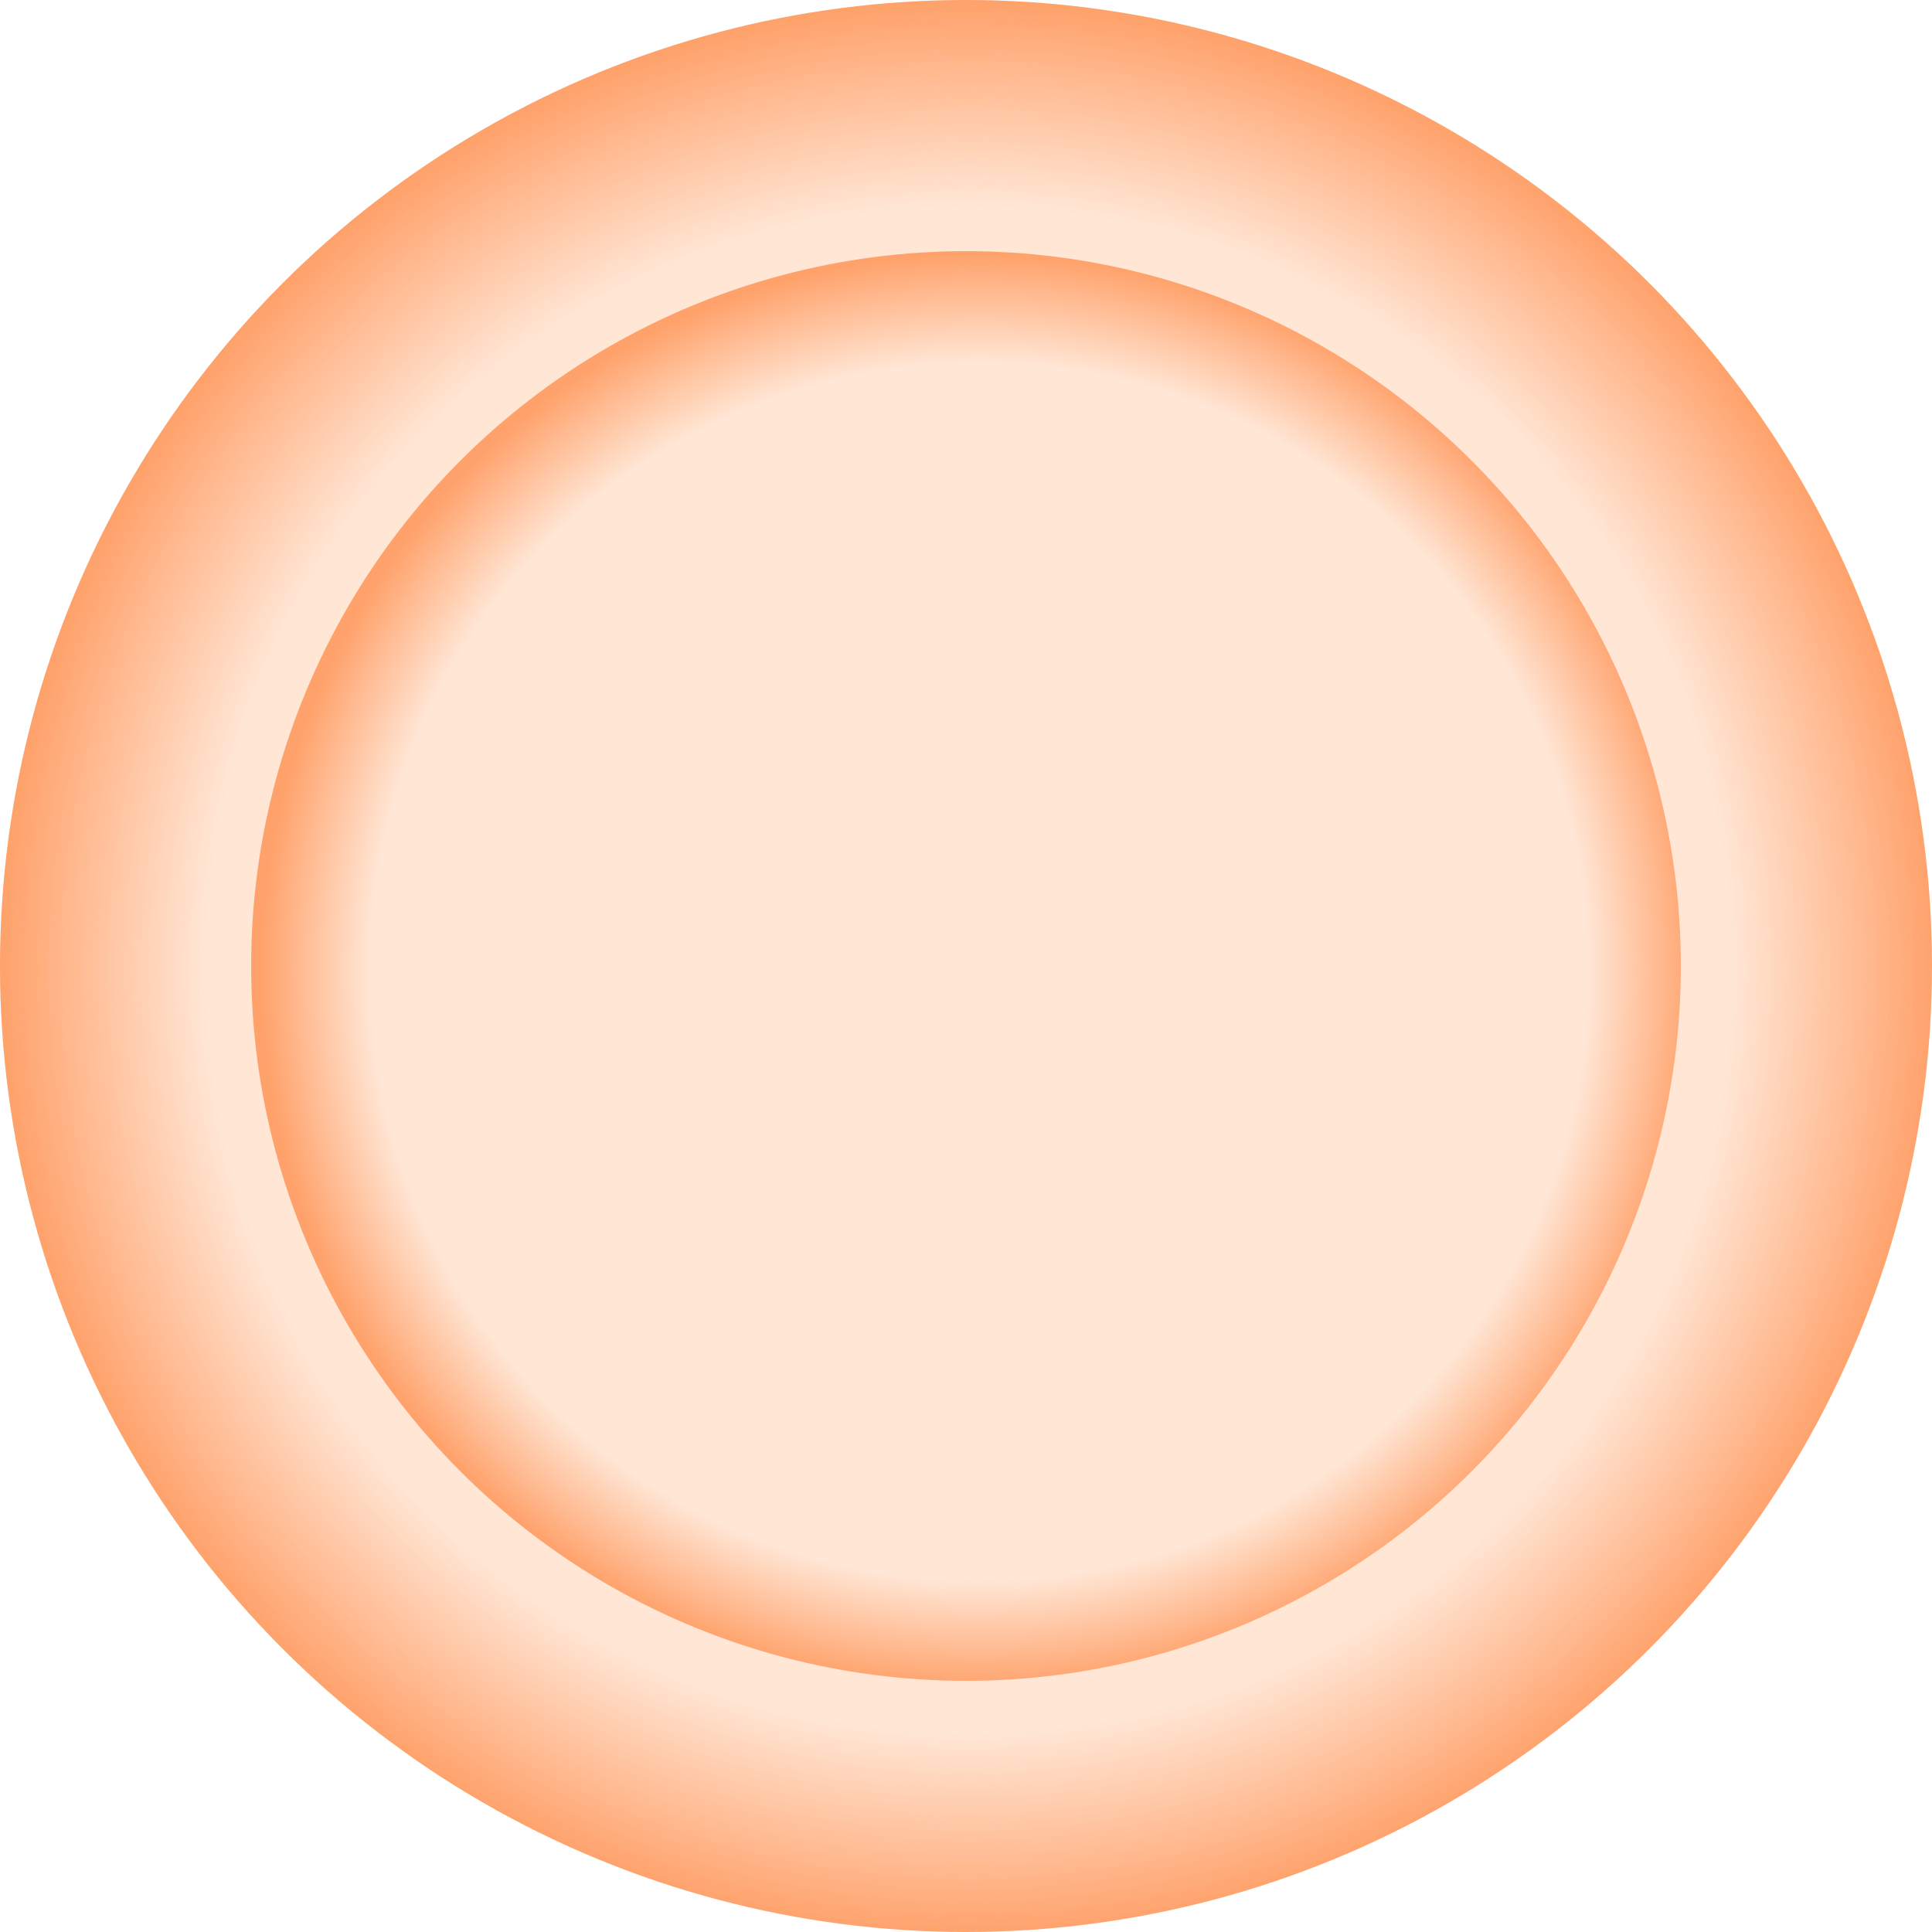 <?xml version="1.0" encoding="UTF-8" standalone="no"?>
<!-- Created with Inkscape (http://www.inkscape.org/) -->

<svg
   width="7mm"
   height="7mm"
   viewBox="0 0 7 7"
   version="1.1"
   id="svg5"
   inkscape:version="1.2.2 (b0a8486541, 2022-12-01)"
   sodipodi:docname="ch3divoryBG.svg"
   xmlns:inkscape="http://www.inkscape.org/namespaces/inkscape"
   xmlns:sodipodi="http://sodipodi.sourceforge.net/DTD/sodipodi-0.dtd"
   xmlns:xlink="http://www.w3.org/1999/xlink"
   xmlns="http://www.w3.org/2000/svg"
   xmlns:svg="http://www.w3.org/2000/svg">
  <sodipodi:namedview
     id="namedview7"
     pagecolor="#ffffff"
     bordercolor="#000000"
     borderopacity="0.25"
     inkscape:showpageshadow="2"
     inkscape:pageopacity="0.0"
     inkscape:pagecheckerboard="0"
     inkscape:deskcolor="#d1d1d1"
     inkscape:document-units="mm"
     showgrid="true"
     inkscape:zoom="16"
     inkscape:cx="9.9375"
     inkscape:cy="15.28125"
     inkscape:window-width="1920"
     inkscape:window-height="1018"
     inkscape:window-x="0"
     inkscape:window-y="0"
     inkscape:window-maximized="1"
     inkscape:current-layer="layer1">
    <inkscape:grid
       type="xygrid"
       id="grid1844"
       originx="-38.848"
       originy="-82.348" />
  </sodipodi:namedview>
  <defs
     id="defs2">
    <inkscape:path-effect
       effect="fillet_chamfer"
       id="path-effect4266"
       is_visible="true"
       lpeversion="1"
       nodesatellites_param="C,0,0,1,0,23.007,0,12 @ C,0,0,1,0,4,0,12 @ C,0,0,1,0,4,0,12 @ C,0,0,1,0,27.292,0,12 @ C,0,0,1,0,4,0,12 @ C,0,0,1,0,4,0,12"
       unit="mm"
       method="auto"
       mode="F"
       radius="6"
       chamfer_steps="13"
       flexible="false"
       use_knot_distance="true"
       apply_no_radius="true"
       apply_with_radius="true"
       only_selected="false"
       hide_knots="false" />
    <linearGradient
       inkscape:collect="always"
       id="linearGradient1918">
      <stop
         style="stop-color:#ffb380;stop-opacity:0;"
         offset="0.847"
         id="stop1916" />
      <stop
         style="stop-color:#ffb380;stop-opacity:1;"
         offset="1"
         id="stop1914" />
    </linearGradient>
    <linearGradient
       inkscape:collect="always"
       id="linearGradient1141">
      <stop
         style="stop-color:#ffb380;stop-opacity:0;"
         offset="0.788"
         id="stop1139" />
      <stop
         style="stop-color:#ffb380;stop-opacity:1;"
         offset="1"
         id="stop1137" />
    </linearGradient>
    <radialGradient
       inkscape:collect="always"
       xlink:href="#linearGradient1141"
       id="radialGradient1143"
       cx="105"
       cy="148.5"
       fx="105"
       fy="148.5"
       r="66.152"
       gradientUnits="userSpaceOnUse"
       gradientTransform="matrix(0.053,0,0,0.053,36.793,77.991)" />
    <radialGradient
       inkscape:collect="always"
       xlink:href="#linearGradient1918"
       id="radialGradient1920"
       cx="137.583"
       cy="60.02"
       fx="137.583"
       fy="60.02"
       r="38.854"
       gradientUnits="userSpaceOnUse"
       gradientTransform="matrix(0.067,0,0,0.067,33.178,81.848)" />
    <filter
       style="color-interpolation-filters:sRGB;"
       inkscape:label="Blend"
       id="filter11546"
       x="0"
       y="0"
       width="1"
       height="1">
      <feBlend
         in2="BackgroundImage"
         mode="multiply"
         result="blend"
         id="feBlend11544" />
    </filter>
    <filter
       style="color-interpolation-filters:sRGB;"
       inkscape:label="Blend"
       id="filter11550"
       x="0"
       y="0"
       width="1"
       height="1">
      <feBlend
         in2="BackgroundImage"
         mode="multiply"
         result="blend"
         id="feBlend11548" />
    </filter>
    <filter
       style="color-interpolation-filters:sRGB;"
       inkscape:label="Blend"
       id="filter11554"
       x="0"
       y="0"
       width="1"
       height="1">
      <feBlend
         in2="BackgroundImage"
         mode="multiply"
         result="blend"
         id="feBlend11552" />
    </filter>
    <filter
       style="color-interpolation-filters:sRGB;"
       inkscape:label="Blend"
       id="filter11558"
       x="0"
       y="0"
       width="1"
       height="1">
      <feBlend
         in2="BackgroundImage"
         mode="multiply"
         result="blend"
         id="feBlend11556" />
    </filter>
  </defs>
  <g
     inkscape:label="Layer 1"
     inkscape:groupmode="layer"
     id="layer1"
     transform="translate(-38.848,-82.348)">
    <circle
       style="fill:#ffe6d5;fill-opacity:1;stroke:none;stroke-width:0;stroke-linejoin:round;filter:url(#filter11558)"
       id="path238-5"
       cx="42.348"
       cy="85.848"
       r="3.5" />
    <circle
       style="fill:url(#radialGradient1143);fill-opacity:1;stroke:none;stroke-width:0;stroke-linejoin:round;filter:url(#filter11554)"
       id="path238"
       cx="42.348"
       cy="85.848"
       r="3.5" />
    <ellipse
       style="fill:url(#radialGradient1920);fill-opacity:1;stroke:none;stroke-width:0;stroke-linejoin:round;filter:url(#filter11546)"
       id="path1875-6"
       cx="42.348"
       cy="85.848"
       rx="2.59"
       ry="2.59" />
  </g>
</svg>
